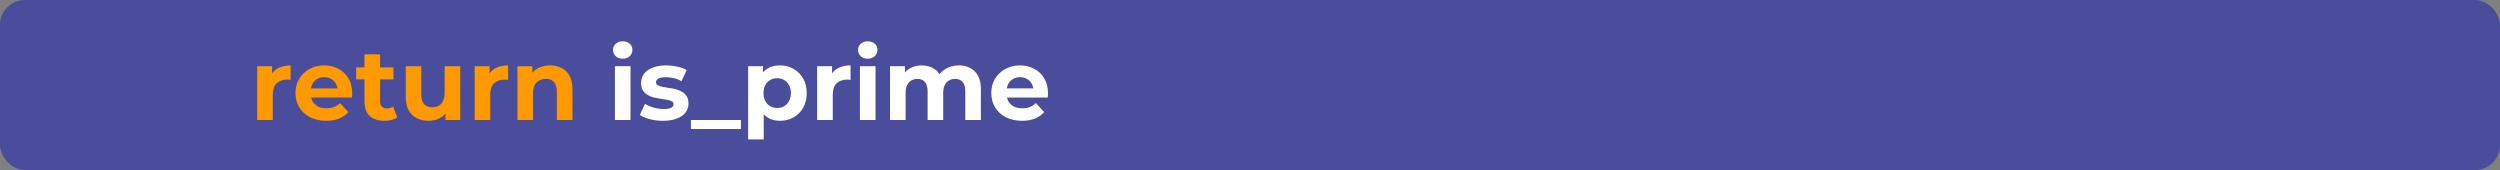 <svg width="500" height="34" viewBox="0 0 500 34" fill="none" xmlns="http://www.w3.org/2000/svg">
<rect x="0" y="0" width="500" height="34" fill="#808080" stroke="none"/>
<rect width="500" height="34" rx="5" fill="#494D9B"/>
<path d="M51.44 24V13.24H54.42V16.28L54 15.4C54.32 14.64 54.833 14.067 55.54 13.68C56.247 13.28 57.107 13.08 58.12 13.08V15.96C57.987 15.947 57.867 15.94 57.76 15.94C57.653 15.927 57.54 15.92 57.42 15.92C56.567 15.92 55.873 16.167 55.34 16.66C54.82 17.14 54.56 17.893 54.56 18.92V24H51.44ZM65.237 24.16C64.01 24.16 62.93 23.92 61.997 23.44C61.077 22.96 60.364 22.307 59.857 21.48C59.35 20.64 59.097 19.687 59.097 18.62C59.097 17.54 59.344 16.587 59.837 15.76C60.344 14.92 61.03 14.267 61.897 13.8C62.764 13.32 63.744 13.08 64.837 13.08C65.89 13.08 66.837 13.307 67.677 13.76C68.53 14.2 69.204 14.84 69.697 15.68C70.19 16.507 70.437 17.5 70.437 18.66C70.437 18.78 70.43 18.92 70.417 19.08C70.404 19.227 70.39 19.367 70.377 19.5H61.637V17.68H68.737L67.537 18.22C67.537 17.66 67.424 17.173 67.197 16.76C66.97 16.347 66.657 16.027 66.257 15.8C65.857 15.56 65.39 15.44 64.857 15.44C64.324 15.44 63.85 15.56 63.437 15.8C63.037 16.027 62.724 16.353 62.497 16.78C62.27 17.193 62.157 17.687 62.157 18.26V18.74C62.157 19.327 62.284 19.847 62.537 20.3C62.804 20.74 63.17 21.08 63.637 21.32C64.117 21.547 64.677 21.66 65.317 21.66C65.89 21.66 66.39 21.573 66.817 21.4C67.257 21.227 67.657 20.967 68.017 20.62L69.677 22.42C69.184 22.98 68.564 23.413 67.817 23.72C67.07 24.013 66.21 24.16 65.237 24.16ZM76.914 24.16C75.648 24.16 74.661 23.84 73.954 23.2C73.248 22.547 72.894 21.58 72.894 20.3V10.86H76.014V20.26C76.014 20.713 76.134 21.067 76.374 21.32C76.614 21.56 76.941 21.68 77.354 21.68C77.848 21.68 78.268 21.547 78.614 21.28L79.454 23.48C79.134 23.707 78.748 23.88 78.294 24C77.854 24.107 77.394 24.16 76.914 24.16ZM71.234 15.88V13.48H78.694V15.88H71.234ZM85.746 24.16C84.852 24.16 84.052 23.987 83.346 23.64C82.652 23.293 82.112 22.767 81.726 22.06C81.339 21.34 81.146 20.427 81.146 19.32V13.24H84.266V18.86C84.266 19.753 84.452 20.413 84.826 20.84C85.212 21.253 85.752 21.46 86.446 21.46C86.926 21.46 87.352 21.36 87.726 21.16C88.099 20.947 88.392 20.627 88.606 20.2C88.819 19.76 88.926 19.213 88.926 18.56V13.24H92.046V24H89.086V21.04L89.626 21.9C89.266 22.647 88.732 23.213 88.026 23.6C87.332 23.973 86.572 24.16 85.746 24.16ZM94.936 24V13.24H97.916V16.28L97.496 15.4C97.816 14.64 98.329 14.067 99.036 13.68C99.743 13.28 100.603 13.08 101.616 13.08V15.96C101.483 15.947 101.363 15.94 101.256 15.94C101.149 15.927 101.036 15.92 100.916 15.92C100.063 15.92 99.369 16.167 98.836 16.66C98.316 17.14 98.056 17.893 98.056 18.92V24H94.936ZM110.031 13.08C110.884 13.08 111.644 13.253 112.311 13.6C112.991 13.933 113.524 14.453 113.911 15.16C114.297 15.853 114.491 16.747 114.491 17.84V24H111.371V18.32C111.371 17.453 111.177 16.813 110.791 16.4C110.417 15.987 109.884 15.78 109.191 15.78C108.697 15.78 108.251 15.887 107.851 16.1C107.464 16.3 107.157 16.613 106.931 17.04C106.717 17.467 106.611 18.013 106.611 18.68V24H103.491V13.24H106.471V16.22L105.911 15.32C106.297 14.6 106.851 14.047 107.571 13.66C108.291 13.273 109.111 13.08 110.031 13.08Z" fill="#FF9900"/>
<path d="M122.983 24V13.24H126.103V24H122.983ZM124.543 11.74C123.97 11.74 123.503 11.573 123.143 11.24C122.783 10.907 122.603 10.493 122.603 10C122.603 9.507 122.783 9.093 123.143 8.76C123.503 8.427 123.97 8.26 124.543 8.26C125.116 8.26 125.583 8.42 125.943 8.74C126.303 9.047 126.483 9.447 126.483 9.94C126.483 10.46 126.303 10.893 125.943 11.24C125.596 11.573 125.13 11.74 124.543 11.74ZM132.619 24.16C131.699 24.16 130.812 24.053 129.959 23.84C129.119 23.613 128.452 23.333 127.959 23L128.999 20.76C129.492 21.067 130.072 21.32 130.739 21.52C131.419 21.707 132.085 21.8 132.739 21.8C133.459 21.8 133.965 21.713 134.259 21.54C134.565 21.367 134.719 21.127 134.719 20.82C134.719 20.567 134.599 20.38 134.359 20.26C134.132 20.127 133.825 20.027 133.439 19.96C133.052 19.893 132.625 19.827 132.159 19.76C131.705 19.693 131.245 19.607 130.779 19.5C130.312 19.38 129.885 19.207 129.499 18.98C129.112 18.753 128.799 18.447 128.559 18.06C128.332 17.673 128.219 17.173 128.219 16.56C128.219 15.88 128.412 15.28 128.799 14.76C129.199 14.24 129.772 13.833 130.519 13.54C131.265 13.233 132.159 13.08 133.199 13.08C133.932 13.08 134.679 13.16 135.439 13.32C136.199 13.48 136.832 13.713 137.339 14.02L136.299 16.24C135.779 15.933 135.252 15.727 134.719 15.62C134.199 15.5 133.692 15.44 133.199 15.44C132.505 15.44 131.999 15.533 131.679 15.72C131.359 15.907 131.199 16.147 131.199 16.44C131.199 16.707 131.312 16.907 131.539 17.04C131.779 17.173 132.092 17.28 132.479 17.36C132.865 17.44 133.285 17.513 133.739 17.58C134.205 17.633 134.672 17.72 135.139 17.84C135.605 17.96 136.025 18.133 136.399 18.36C136.785 18.573 137.099 18.873 137.339 19.26C137.579 19.633 137.699 20.127 137.699 20.74C137.699 21.407 137.499 22 137.099 22.52C136.699 23.027 136.119 23.427 135.359 23.72C134.612 24.013 133.699 24.16 132.619 24.16ZM138.184 25.8V24H148.184V25.8H138.184ZM155.984 24.16C155.077 24.16 154.284 23.96 153.604 23.56C152.924 23.16 152.39 22.553 152.004 21.74C151.63 20.913 151.444 19.873 151.444 18.62C151.444 17.353 151.624 16.313 151.984 15.5C152.344 14.687 152.864 14.08 153.544 13.68C154.224 13.28 155.037 13.08 155.984 13.08C156.997 13.08 157.904 13.313 158.704 13.78C159.517 14.233 160.157 14.873 160.624 15.7C161.104 16.527 161.344 17.5 161.344 18.62C161.344 19.753 161.104 20.733 160.624 21.56C160.157 22.387 159.517 23.027 158.704 23.48C157.904 23.933 156.997 24.16 155.984 24.16ZM149.624 27.88V13.24H152.604V15.44L152.544 18.64L152.744 21.82V27.88H149.624ZM155.444 21.6C155.964 21.6 156.424 21.48 156.824 21.24C157.237 21 157.564 20.66 157.804 20.22C158.057 19.767 158.184 19.233 158.184 18.62C158.184 17.993 158.057 17.46 157.804 17.02C157.564 16.58 157.237 16.24 156.824 16C156.424 15.76 155.964 15.64 155.444 15.64C154.924 15.64 154.457 15.76 154.044 16C153.63 16.24 153.304 16.58 153.064 17.02C152.824 17.46 152.704 17.993 152.704 18.62C152.704 19.233 152.824 19.767 153.064 20.22C153.304 20.66 153.63 21 154.044 21.24C154.457 21.48 154.924 21.6 155.444 21.6ZM163.432 24V13.24H166.412V16.28L165.992 15.4C166.312 14.64 166.826 14.067 167.532 13.68C168.239 13.28 169.099 13.08 170.112 13.08V15.96C169.979 15.947 169.859 15.94 169.752 15.94C169.646 15.927 169.532 15.92 169.412 15.92C168.559 15.92 167.866 16.167 167.332 16.66C166.812 17.14 166.552 17.893 166.552 18.92V24H163.432ZM171.987 24V13.24H175.107V24H171.987ZM173.547 11.74C172.974 11.74 172.507 11.573 172.147 11.24C171.787 10.907 171.607 10.493 171.607 10C171.607 9.507 171.787 9.093 172.147 8.76C172.507 8.427 172.974 8.26 173.547 8.26C174.12 8.26 174.587 8.42 174.947 8.74C175.307 9.047 175.487 9.447 175.487 9.94C175.487 10.46 175.307 10.893 174.947 11.24C174.6 11.573 174.134 11.74 173.547 11.74ZM191.783 13.08C192.636 13.08 193.389 13.253 194.043 13.6C194.709 13.933 195.229 14.453 195.603 15.16C195.989 15.853 196.183 16.747 196.183 17.84V24H193.063V18.32C193.063 17.453 192.883 16.813 192.523 16.4C192.163 15.987 191.656 15.78 191.003 15.78C190.549 15.78 190.143 15.887 189.783 16.1C189.423 16.3 189.143 16.607 188.943 17.02C188.743 17.433 188.643 17.96 188.643 18.6V24H185.523V18.32C185.523 17.453 185.343 16.813 184.983 16.4C184.636 15.987 184.136 15.78 183.483 15.78C183.029 15.78 182.623 15.887 182.263 16.1C181.903 16.3 181.623 16.607 181.423 17.02C181.223 17.433 181.123 17.96 181.123 18.6V24H178.003V13.24H180.983V16.18L180.423 15.32C180.796 14.587 181.323 14.033 182.003 13.66C182.696 13.273 183.483 13.08 184.363 13.08C185.349 13.08 186.209 13.333 186.943 13.84C187.689 14.333 188.183 15.093 188.423 16.12L187.323 15.82C187.683 14.98 188.256 14.313 189.043 13.82C189.843 13.327 190.756 13.08 191.783 13.08ZM204.397 24.16C203.171 24.16 202.091 23.92 201.157 23.44C200.237 22.96 199.524 22.307 199.017 21.48C198.511 20.64 198.257 19.687 198.257 18.62C198.257 17.54 198.504 16.587 198.997 15.76C199.504 14.92 200.191 14.267 201.057 13.8C201.924 13.32 202.904 13.08 203.997 13.08C205.051 13.08 205.997 13.307 206.837 13.76C207.691 14.2 208.364 14.84 208.857 15.68C209.351 16.507 209.597 17.5 209.597 18.66C209.597 18.78 209.591 18.92 209.577 19.08C209.564 19.227 209.551 19.367 209.537 19.5H200.797V17.68H207.897L206.697 18.22C206.697 17.66 206.584 17.173 206.357 16.76C206.131 16.347 205.817 16.027 205.417 15.8C205.017 15.56 204.551 15.44 204.017 15.44C203.484 15.44 203.011 15.56 202.597 15.8C202.197 16.027 201.884 16.353 201.657 16.78C201.431 17.193 201.317 17.687 201.317 18.26V18.74C201.317 19.327 201.444 19.847 201.697 20.3C201.964 20.74 202.331 21.08 202.797 21.32C203.277 21.547 203.837 21.66 204.477 21.66C205.051 21.66 205.551 21.573 205.977 21.4C206.417 21.227 206.817 20.967 207.177 20.62L208.837 22.42C208.344 22.98 207.724 23.413 206.977 23.72C206.231 24.013 205.371 24.16 204.397 24.16Z" fill="white"/>
</svg>
